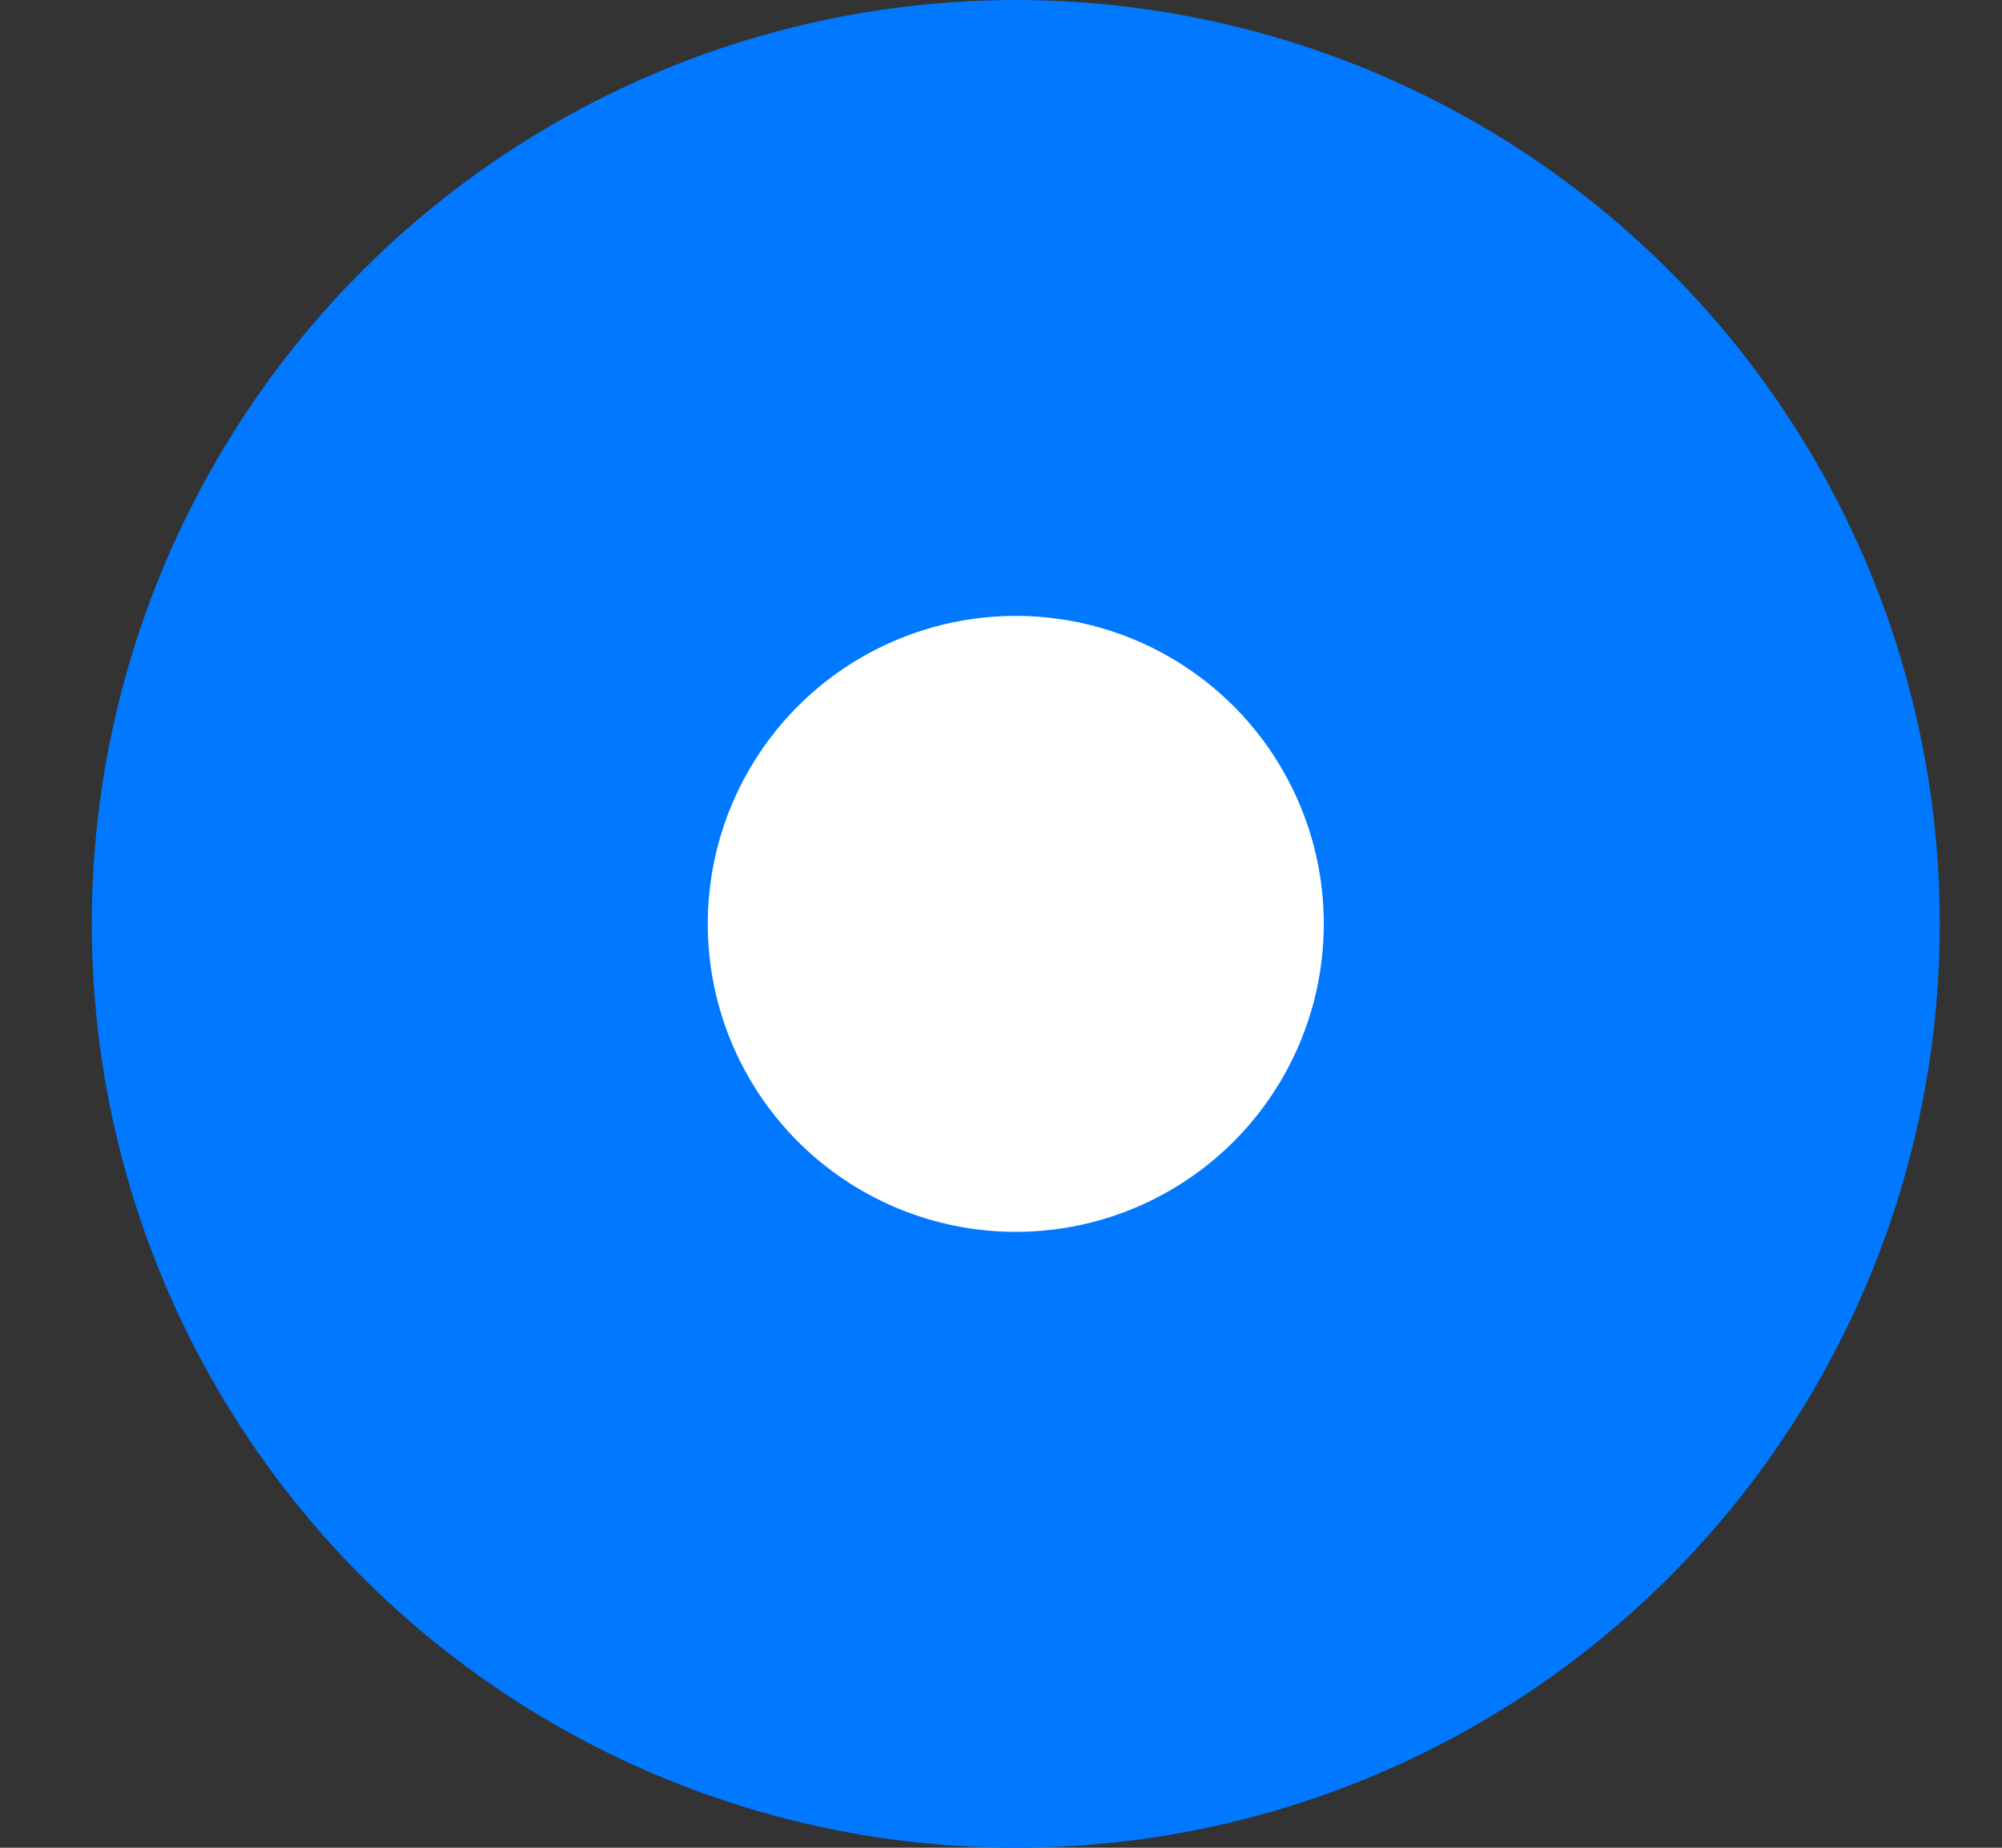 <svg width="13" height="12" viewBox="0 0 13 12" fill="none" xmlns="http://www.w3.org/2000/svg">
<rect x="0" y="0" width="13" height="12" fill="#333333" stroke="none"/>
<circle cx="6.596" cy="6" r="4" transform="rotate(-90 6.596 6)" fill="white" stroke="#0078FF" stroke-width="4"/>
</svg>
